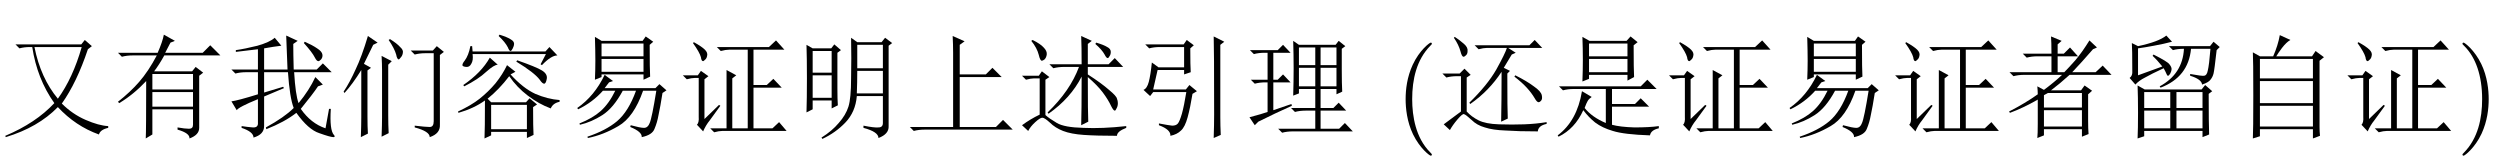 <?xml version='1.0' encoding='UTF-8'?>
<!-- This file was generated by dvisvgm 2.9.1 -->
<svg version='1.1' xmlns='http://www.w3.org/2000/svg' xmlns:xlink='http://www.w3.org/1999/xlink' width='232.165pt' height='14.878pt' viewBox='-16.227 -75.22 232.165 14.878'>
<defs>
<path id='g1-85' d='M3.475 2.52C3.475 2.488 3.475 2.467 3.297 2.289C1.984 .966 1.648-1.018 1.648-2.625C1.648-4.452 2.047-6.279 3.339-7.591C3.475-7.717 3.475-7.738 3.475-7.77C3.475-7.843 3.433-7.875 3.37-7.875C3.265-7.875 2.32-7.161 1.701-5.827C1.165-4.672 1.039-3.507 1.039-2.625C1.039-1.806 1.155-.535 1.732 .651C2.362 1.942 3.265 2.625 3.37 2.625C3.433 2.625 3.475 2.593 3.475 2.52Z'/>
<path id='g1-86' d='M3.034-2.625C3.034-3.444 2.919-4.714 2.341-5.901C1.711-7.192 .808-7.875 .704-7.875C.64-7.875 .599-7.833 .599-7.77C.599-7.738 .599-7.717 .798-7.528C1.827-6.489 2.425-4.819 2.425-2.625C2.425-.829 2.037 1.018 .735 2.341C.599 2.467 .599 2.488 .599 2.52C.599 2.583 .64 2.625 .704 2.625C.808 2.625 1.753 1.911 2.373 .578C2.908-.578 3.034-1.743 3.034-2.625Z'/>
<path id='g0-1082' d='M4.471-8.49L5.578-7.998L5.127-7.67V-4.922H7.547L8.162-5.537L9.023-4.676H5.127V-.041H8.49L9.146-.697L10.049 .205H1.846Q1.312 .205 .861 .328L.492-.041H4.512V-6.932Q4.512-7.67 4.471-8.49Z'/>
<path id='g0-1308' d='M4.717-8.203Q5.373-7.793 5.66-7.465Q5.988-7.178 5.906-6.891Q5.865-6.645 5.701-6.48Q5.578-6.316 5.537-6.316Q5.373-6.316 5.291-6.768Q5.127-7.342 4.594-8.121L4.717-8.203ZM6.645-7.137H8.695L9.064-7.547L9.721-7.014L9.352-6.727V-.246Q9.393 .574 8.408 .902Q8.408 .369 7.014 0V-.164Q8.039-.041 8.408-.041T8.777-.574V-6.891H7.998Q7.465-6.891 7.014-6.768L6.645-7.137ZM4.553-1.107Q4.553-.205 4.594 .533L3.937 .861Q3.979-.287 3.979-.902V-5.291Q3.979-5.865 3.937-6.645L4.881-6.152L4.553-5.824V-1.107ZM3.158-7.67Q2.584-6.521 2.297-5.906L2.953-5.537L2.625-5.291V-1.025Q2.625-.041 2.666 .574L2.01 .902Q2.051-.246 2.051-.943V-5.332Q1.271-4.061 .492-3.199L.41-3.322Q.984-4.184 1.518-5.373Q2.092-6.562 2.666-8.49L3.568-7.875L3.158-7.67Z'/>
<path id='g0-2552' d='M3.199-7.465Q3.773-4.594 5.373-2.666Q6.768-4.594 7.588-7.465H3.199ZM1.436-7.711H7.547L7.875-8.121L8.531-7.547L8.162-7.26Q7.137-4.184 5.742-2.215Q6.727-1.23 7.957-.697T10.049-.123V.041Q9.311 .205 9.187 .656Q7.014-.123 5.373-1.887Q3.527 0 .533 .902L.492 .779Q3.322-.41 5.045-2.256Q3.445-4.512 2.994-7.465H2.789Q2.256-7.465 1.805-7.342L1.436-7.711Z'/>
<path id='g0-4585' d='M3.486-6.48L4.225-5.824Q3.896-5.824 3.158-5.168Q2.42-4.471 1.107-3.814L1.025-3.937Q2.707-5.086 3.486-6.48ZM6.029-6.234Q7.793-5.619 8.326-5.291T8.777-4.512T8.531-4.061T8.121-4.43Q7.629-5.086 5.947-6.111L6.029-6.234ZM5.086-5.783L5.865-5.168L5.414-4.922Q6.562-3.65 7.711-3.117Q8.859-2.625 9.967-2.543V-2.379Q9.352-2.256 9.146-1.764Q8.039-2.174 7.014-2.953T5.291-4.758Q4.348-3.527 3.281-2.666L3.609-2.338H6.85L7.178-2.707L7.875-2.133L7.506-1.887Q7.506 .041 7.547 .697L6.932 .984V.41H3.609V.738L2.994 1.025Q3.035 .205 3.035-2.502Q2.01-1.764 .574-1.354L.533-1.477Q1.764-2.051 2.543-2.666Q3.363-3.322 4.02-4.102Q4.676-4.922 5.086-5.783ZM3.609-2.092V.164H6.932V-2.092H3.609ZM4.307-8.49L4.389-8.613Q5.168-8.367 5.455-8.162Q5.742-7.998 5.742-7.752Q5.742-7.588 5.619-7.342T5.414-7.096Q5.291-7.096 5.168-7.424Q4.922-7.916 4.307-8.49ZM8.203-5.865L8.695-6.809H1.887Q1.969-6.234 1.764-5.906Q1.6-5.578 1.271-5.619T.943-5.783Q.943-5.947 1.148-6.193Q1.518-6.686 1.682-7.547H1.846L1.887-7.055H8.654L9.023-7.465L9.762-6.686Q9.187-6.686 8.326-5.783L8.203-5.865Z'/>
<path id='g0-5445' d='M8.326-7.67V-.943Q8.326-.164 8.367 .697L7.711 .984Q7.752-.287 7.752-1.189Q7.752-7.506 7.711-8.449L8.695-7.957L8.326-7.67ZM5.537-7.342Q5.537-5.701 5.578-5.127L4.963-4.922V-5.332H2.502L2.092-3.527H5.127L5.455-3.937L6.152-3.363L5.742-3.117Q5.537-1.846 5.291-.943T4.676 .287Q4.307 .656 3.691 .779Q3.732 .205 2.625-.205V-.369Q3.486-.205 3.855-.164Q4.225-.164 4.389-.369T4.758-1.271Q4.963-2.01 5.168-3.281H2.092L1.805-2.912L1.189-3.486Q1.518-3.609 1.682-4.225T1.969-6.029L2.584-5.578H4.963V-7.465H2.707Q2.174-7.465 1.723-7.342L1.354-7.711H4.922L5.209-8.121L5.865-7.629L5.537-7.342Z'/>
<path id='g0-6209' d='M1.436-.123Q1.969-.041 2.461 0Q2.994 .041 2.953-.451V-2.625Q1.148-1.887 .984-1.6L.492-2.42Q1.107-2.502 2.953-3.076V-5.127H1.846Q1.312-5.127 .861-5.004L.492-5.373H2.953V-7.26Q2.01-7.137 .902-7.014V-7.178Q1.764-7.301 2.912-7.588Q4.061-7.916 4.512-8.326L5.127-7.588Q4.43-7.506 3.527-7.342V-5.373H5.701Q5.619-7.67 5.578-8.531L6.645-8.039L6.234-7.752Q6.234-6.809 6.275-5.373H8.408L8.982-5.947L9.803-5.127H6.316Q6.439-3.035 6.727-2.256Q7.711-3.445 8.285-4.676L8.982-3.979L8.531-3.814Q8.039-3.076 6.932-1.723Q7.875-.369 9.229 .082L9.557-1.723H9.721Q9.598 .246 10.008 .697Q10.09 .779 10.09 .861Q10.09 .861 10.049 .861Q10.049 .902 9.967 .902Q9.68 .902 8.654 .533Q7.629 .205 6.521-1.354Q5.414-.492 3.732 .164L3.691 0Q5.414-.943 6.275-1.805Q5.906-2.748 5.742-5.127H3.527V-3.24L5.291-3.773L5.373-3.65L3.527-2.871V-.123Q3.527 .656 2.543 .943Q2.543 .41 1.436 .041V-.123ZM7.301-7.957Q8.039-7.629 8.449-7.342Q8.9-7.055 8.941-6.768Q8.982-6.521 8.818-6.316Q8.654-6.152 8.572-6.152Q8.408-6.152 8.244-6.48Q7.998-6.973 7.219-7.834L7.301-7.957Z'/>
<path id='g0-7230' d='M4.266-3.65Q4.266-2.584 4.307-2.051L3.732-1.764V-2.502H1.969V-1.682L1.395-1.395Q1.436-2.625 1.436-4.553T1.395-7.67L1.969-7.342H3.691L3.979-7.711L4.594-7.178L4.266-6.932V-3.65ZM1.969-7.096V-5.086H3.732V-7.096H1.969ZM1.969-4.84V-2.748H3.732V-4.84H1.969ZM2.789 .943Q3.773 .328 4.389-.41Q5.045-1.148 5.291-1.928T5.537-4.553Q5.578-6.439 5.537-8.326L6.111-7.916H8.367L8.695-8.326L9.352-7.834L9.023-7.588V-.123Q9.064 .615 8.08 .984Q8.08 .41 6.686 .041V-.164Q7.711 .041 8.08 0Q8.49 0 8.49-.41V-2.912H6.07Q5.947-1.436 5.004-.451Q4.102 .492 2.871 1.066L2.789 .943ZM6.111-7.67V-5.496H8.49V-7.67H6.111ZM6.111-5.25Q6.111-4.143 6.07-3.158H8.49V-5.25H6.111Z'/>
<path id='g0-7235' d='M3.65-4.881L4.43-4.307L4.061-4.184Q3.855-3.896 3.65-3.65H8.367L8.736-4.02L9.393-3.445L9.023-3.199Q8.818-1.887 8.654-1.148Q8.531-.451 8.285 .123Q8.08 .697 7.096 .902Q7.137 .41 6.029-.041L6.07-.205Q6.973 .041 7.301 .041Q7.67 .041 7.834-.41Q8.039-.861 8.449-3.404H7.219Q6.357-.943 4.922-.123Q3.527 .697 2.092 .984L2.051 .861Q3.773 .287 4.799-.574Q5.865-1.477 6.562-3.404H5.332Q4.471-1.805 3.445-1.148T1.354-.246L1.312-.369Q2.543-.861 3.281-1.518Q4.061-2.215 4.635-3.404H3.486Q2.543-2.338 1.189-1.682L1.107-1.805Q2.707-2.912 3.65-4.881ZM3.363-6.357V-5.168H7.26V-6.357H3.363ZM2.748-4.43Q2.789-5.332 2.789-6.193T2.748-8.408L3.363-8.039H7.178L7.465-8.449L8.162-7.957L7.834-7.67Q7.834-5.332 7.875-4.717L7.26-4.43V-4.922H3.363V-4.676L2.748-4.43ZM3.363-7.793V-6.604H7.26V-7.793H3.363Z'/>
<path id='g0-7263' d='M3.486-6.357V-5.127H7.055V-6.357H3.486ZM2.871-8.408L3.527-8.039H6.973L7.342-8.449L7.998-7.916L7.629-7.629Q7.629-5.332 7.67-4.676L7.055-4.348V-4.881H3.486V-4.512L2.871-4.266Q2.912-5.291 2.912-6.275Q2.912-7.301 2.871-8.408ZM3.486-7.793V-6.604H7.055V-7.793H3.486ZM.697-3.814H8.285L8.9-4.43L9.762-3.568H5.619V-2.174H7.752L8.285-2.707L9.064-1.928H5.619V-.246Q6.357-.041 7.711 0Q9.105 0 9.967-.123V.082Q9.229 .246 9.146 .738Q6.727 .656 5.701 .328Q4.717 .041 4.061-.451Q3.445-.943 2.953-1.6Q2.174 .123 .656 .861L.574 .738Q2.379-.615 2.83-3.363L3.732-2.83Q3.486-2.666 3.363-2.461T3.076-1.805Q3.773-.943 5.045-.41V-3.568H2.051Q1.518-3.568 1.066-3.445L.697-3.814Z'/>
<path id='g0-7481' d='M3.65-4.963V-3.527H7.424V-4.963H3.65ZM3.65-3.281V-1.928H7.424V-3.281H3.65ZM5.988 0Q6.686 .123 7.055 .123T7.424-.246V-1.682H3.65V.656L3.035 1.025Q3.076 .328 3.076-4.307Q1.928-3.076 .574-2.256L.451-2.379Q1.6-3.281 2.42-4.225Q3.281-5.209 4.061-6.686H1.805Q1.271-6.686 .82-6.562L.451-6.932H4.143Q4.594-7.957 4.717-8.613L5.742-8.039L5.332-7.875Q5.045-7.301 4.84-6.932H8.326L9.023-7.629L9.967-6.686H4.758Q4.307-5.865 3.814-5.209H7.342L7.67-5.619L8.367-5.086L7.998-4.799V.041Q7.998 .697 7.096 1.025Q7.137 .533 5.988 .205V0Z'/>
<path id='g0-10806' d='M.533-.943Q1.764-1.271 2.215-1.436V-4.184H2.01Q1.477-4.184 1.025-4.061L.656-4.43H2.215V-6.932H1.928Q1.395-6.932 .943-6.809L.574-7.178H3.158L3.65-7.67L4.348-6.932H2.748V-4.43H3.158L3.65-4.922L4.348-4.184H2.748V-1.6L4.43-2.174L4.471-2.01Q2.912-1.312 1.354-.533L1.025-.205L.533-.943ZM4.594-2.953Q4.635-4.266 4.635-5.496T4.594-8.039L5.127-7.67H8.531L8.818-8.039L9.434-7.547L9.105-7.301V-5.373Q9.105-4.061 9.146-3.322L8.613-3.076V-3.568H7.137V-1.805H8.326L8.818-2.297L9.516-1.559H7.137V.123H8.859L9.393-.41L10.131 .369H4.553Q4.02 .369 3.568 .492L3.199 .123H6.645V-1.559H5.742Q5.209-1.559 4.758-1.436L4.389-1.805H6.645V-3.568H5.127V-3.158L4.594-2.953ZM5.127-7.424V-5.783H6.645V-7.424H5.127ZM7.137-7.424V-5.783H8.613V-7.424H7.137ZM5.127-5.537V-3.814H6.645V-5.537H5.127ZM7.137-5.537V-3.814H8.613V-5.537H7.137Z'/>
<path id='g0-11145' d='M8.531-3.117Q8.531-.328 8.572 .656L7.957 .902V.328H2.543V.82L1.928 1.025Q1.969 .123 1.969-1.354T1.928-3.896L2.584-3.527H7.875L8.203-3.937L8.859-3.363L8.531-3.117ZM2.543-3.281V-1.805H4.963V-3.281H2.543ZM5.537-3.281V-1.805H7.957V-3.281H5.537ZM2.543-1.559V.082H4.963V-1.559H2.543ZM5.537-1.559V.082H7.957V-1.559H5.537ZM1.969-4.84L4.225-5.66Q3.732-6.275 3.322-6.645L3.404-6.768Q4.717-6.111 4.881-5.865Q5.086-5.619 5.086-5.414Q5.086-5.25 4.963-5.004Q4.84-4.799 4.758-4.799T4.635-4.922Q4.512-5.209 4.348-5.496Q3.199-4.963 2.625-4.635Q2.051-4.348 1.723-3.979L1.189-4.594Q1.477-4.799 1.436-5.25Q1.436-7.342 1.395-7.834L1.969-7.547Q3.896-7.957 4.594-8.531L5.127-7.957Q4.348-7.752 3.445-7.588Q2.584-7.424 1.969-7.342V-4.84ZM4.84-7.547H8.654L8.982-7.957L9.557-7.465L9.27-7.178Q9.064-5.332 8.982-5.004T8.695-4.43Q8.531-4.184 7.916-3.979Q7.875-4.471 6.809-4.799V-4.963Q7.916-4.758 8.121-4.799Q8.367-4.84 8.449-5.291Q8.572-5.783 8.695-7.301H6.891Q6.645-4.676 4.061-3.691L3.979-3.814Q6.111-4.963 6.234-7.301H6.193Q5.66-7.301 5.209-7.178L4.84-7.547Z'/>
<path id='g0-13877' d='M3.732-2.994V-1.846H7.26V-3.199H4.102L3.732-2.994ZM3.732-1.6V-.082H7.26V-1.6H3.732ZM4.389-8.449L5.373-8.039L5.004-7.711V-6.85H5.578L6.152-7.424L6.891-6.604H5.004V-5.127H5.619Q5.988-5.496 6.645-6.234Q7.301-7.014 7.957-8.08L8.654-7.424L8.285-7.26Q7.219-6.029 6.357-5.127H8.531L9.187-5.742L10.008-4.881H6.111Q5.209-4.061 4.389-3.445H7.178L7.506-3.896L8.203-3.404L7.834-3.076Q7.834-1.436 7.834-.656T7.875 .615L7.26 .861V.164H3.732V.738L3.117 .984Q3.158 .615 3.158-.328T3.158-2.584Q1.805-1.805 .574-1.354L.492-1.477Q2.01-2.256 3.158-3.076Q3.158-3.363 3.117-3.814L3.732-3.486Q4.676-4.184 5.414-4.881H1.887Q1.354-4.881 .902-4.758L.533-5.127H4.43V-6.604H3.117Q2.584-6.604 2.133-6.48L1.764-6.85H4.43Q4.43-7.957 4.389-8.449Z'/>
<path id='g0-14362' d='M8.326-.041Q8.326 .369 8.367 .779L7.711 1.025V.164H2.789V.82L2.133 1.025Q2.174 .328 2.174-2.994T2.133-6.973L2.789-6.604H4.02Q4.471-7.629 4.635-8.572L5.619-8.121Q5.25-7.916 4.84-7.383Q4.471-6.891 4.307-6.604H7.629L7.957-7.096L8.736-6.521L8.326-6.193V-.041ZM2.789-6.357V-4.553H7.711V-6.357H2.789ZM2.789-4.307V-2.256H7.711V-4.307H2.789ZM2.789-2.01V-.082H7.711V-2.01H2.789Z'/>
<path id='g0-16881' d='M1.354-7.834L1.436-7.916Q2.174-7.506 2.461-7.219T2.666-6.645Q2.625-6.398 2.461-6.275Q2.338-6.152 2.297-6.152Q2.133-6.152 2.092-6.521Q1.969-6.973 1.354-7.834ZM2.42-.779L3.773-2.092L3.896-2.01Q3.24-1.107 2.912-.656Q2.543-.205 2.297 .369L1.723-.246Q1.928-.451 1.887-.984V-4.594H1.518Q1.23-4.594 .779-4.471L.41-4.84H1.805L2.092-5.25L2.789-4.758L2.42-4.471V-.779ZM3.568-7.465H8.408L9.064-8.08L9.844-7.219H6.973V-3.937H8.203L8.818-4.512L9.598-3.691H6.973V.082H8.736L9.352-.492L10.049 .328H4.061Q3.773 .328 3.322 .451L2.953 .082H4.471V-4.184V-5.332L5.373-4.84L5.004-4.553V.082H6.439V-7.219H4.717Q4.389-7.219 3.937-7.096L3.568-7.465Z'/>
<path id='g0-17928' d='M5.824-.533Q5.865-2.379 5.865-5.168Q4.717-3.404 2.953-2.174L2.871-2.297Q4.553-3.937 5.373-5.373Q6.193-6.85 6.357-7.383H4.512Q4.184-7.383 3.732-7.26L3.363-7.629H8.449L8.941-8.121L9.639-7.383H6.48L7.178-6.932L6.809-6.768Q6.645-6.521 6.07-5.537L6.645-5.25L6.398-5.004Q6.398-1.518 6.439-.82L5.824-.533ZM7.055-4.717L7.137-4.84Q8.203-4.307 8.859-3.814Q9.516-3.363 9.598-2.994T9.516-2.461Q9.393-2.338 9.311-2.338Q9.146-2.338 8.941-2.707Q8.654-3.199 8.203-3.691T7.055-4.717ZM1.436-8.326L1.518-8.408Q2.01-8.08 2.379-7.752T2.707-7.096Q2.707-6.809 2.543-6.686Q2.42-6.562 2.338-6.562Q2.174-6.562 2.051-7.055Q1.887-7.67 1.436-8.326ZM2.625-1.477Q3.076-.984 3.732-.656T5.619-.287T7.957-.287T10.049-.492V-.328Q9.27-.164 9.229 .369Q7.424 .369 6.234 .287Q5.045 .246 4.307 0Q3.568-.205 3.076-.697Q2.543-1.189 2.379-1.23Q2.256-1.312 1.764-.738Q1.312-.205 1.066 .246L.492-.287Q1.148-.779 2.092-1.477V-4.758H1.723Q1.189-4.758 .738-4.635L.369-5.004H1.969L2.42-5.455L2.994-4.881L2.625-4.635V-1.477Z'/>
<path id='g0-17952' d='M7.219-7.752L7.301-7.875Q7.998-7.67 8.326-7.465Q8.654-7.301 8.654-7.014Q8.654-6.768 8.531-6.604Q8.449-6.439 8.367-6.439Q8.244-6.439 8.08-6.768Q7.834-7.219 7.219-7.752ZM2.953-5.865H5.947Q5.947-7.547 5.906-8.49L6.891-8.039L6.521-7.752V-5.865H8.449L9.023-6.439L9.803-5.619H6.521V-4.922Q7.793-4.102 8.49-3.486Q9.187-2.912 9.229-2.666Q9.311-2.461 9.311-2.256Q9.311-1.969 9.187-1.764Q9.105-1.559 9.023-1.559Q8.9-1.559 8.695-1.969Q8.408-2.584 7.916-3.24T6.521-4.676Q6.521-1.23 6.562-.533L5.906-.205Q5.947-1.395 5.947-4.717Q4.922-2.707 2.871-1.271L2.789-1.395Q4.881-3.404 5.701-5.619H4.348Q3.773-5.619 3.322-5.496L2.953-5.865ZM2.584-1.148Q2.953-.82 3.65-.41T6.111 .041Q7.875 .123 10.09-.123V.041Q9.229 .369 9.229 .779Q7.342 .779 6.152 .697T4.225 .328T2.994-.451Q2.502-.902 2.297-.902T1.641-.492T.984 .328L.41-.205Q1.189-.779 2.051-1.189V-4.553H1.518Q1.23-4.553 .779-4.43L.41-4.799H1.969L2.256-5.209L2.953-4.676L2.584-4.43V-1.148ZM1.271-8.039L1.395-8.121Q2.133-7.752 2.42-7.424Q2.748-7.096 2.707-6.768Q2.666-6.48 2.502-6.316Q2.338-6.193 2.256-6.193Q2.092-6.193 1.969-6.727Q1.805-7.383 1.271-8.039Z'/>
</defs>
<g id='page1'>
<use x='-16.227' y='-63.387' xlink:href='#g0-2552'/>
<use x='-5.727' y='-63.387' xlink:href='#g0-7481'/>
<use x='4.773' y='-63.387' xlink:href='#g0-6209'/>
<use x='15.273' y='-63.387' xlink:href='#g0-1308'/>
<use x='25.773' y='-63.387' xlink:href='#g0-4585'/>
<use x='36.273' y='-63.387' xlink:href='#g0-7235'/>
<use x='46.773' y='-63.387' xlink:href='#g0-16881'/>
<use x='57.273' y='-63.387' xlink:href='#g0-7230'/>
<use x='67.773' y='-63.387' xlink:href='#g0-1082'/>
<use x='78.273' y='-63.387' xlink:href='#g0-17952'/>
<use x='88.773' y='-63.387' xlink:href='#g0-5445'/>
<use x='99.273' y='-63.387' xlink:href='#g0-10806'/>
<use x='113.269' y='-63.387' xlink:href='#g1-85'/>
<use x='117.354' y='-63.387' xlink:href='#g0-17928'/>
<use x='127.854' y='-63.387' xlink:href='#g0-7263'/>
<use x='138.354' y='-63.387' xlink:href='#g0-16881'/>
<use x='148.854' y='-63.387' xlink:href='#g0-7235'/>
<use x='159.354' y='-63.387' xlink:href='#g0-16881'/>
<use x='169.854' y='-63.387' xlink:href='#g0-13877'/>
<use x='180.354' y='-63.387' xlink:href='#g0-11145'/>
<use x='190.854' y='-63.387' xlink:href='#g0-14362'/>
<use x='201.354' y='-63.387' xlink:href='#g0-16881'/>
<use x='211.854' y='-63.387' xlink:href='#g1-86'/>
</g>
</svg>
